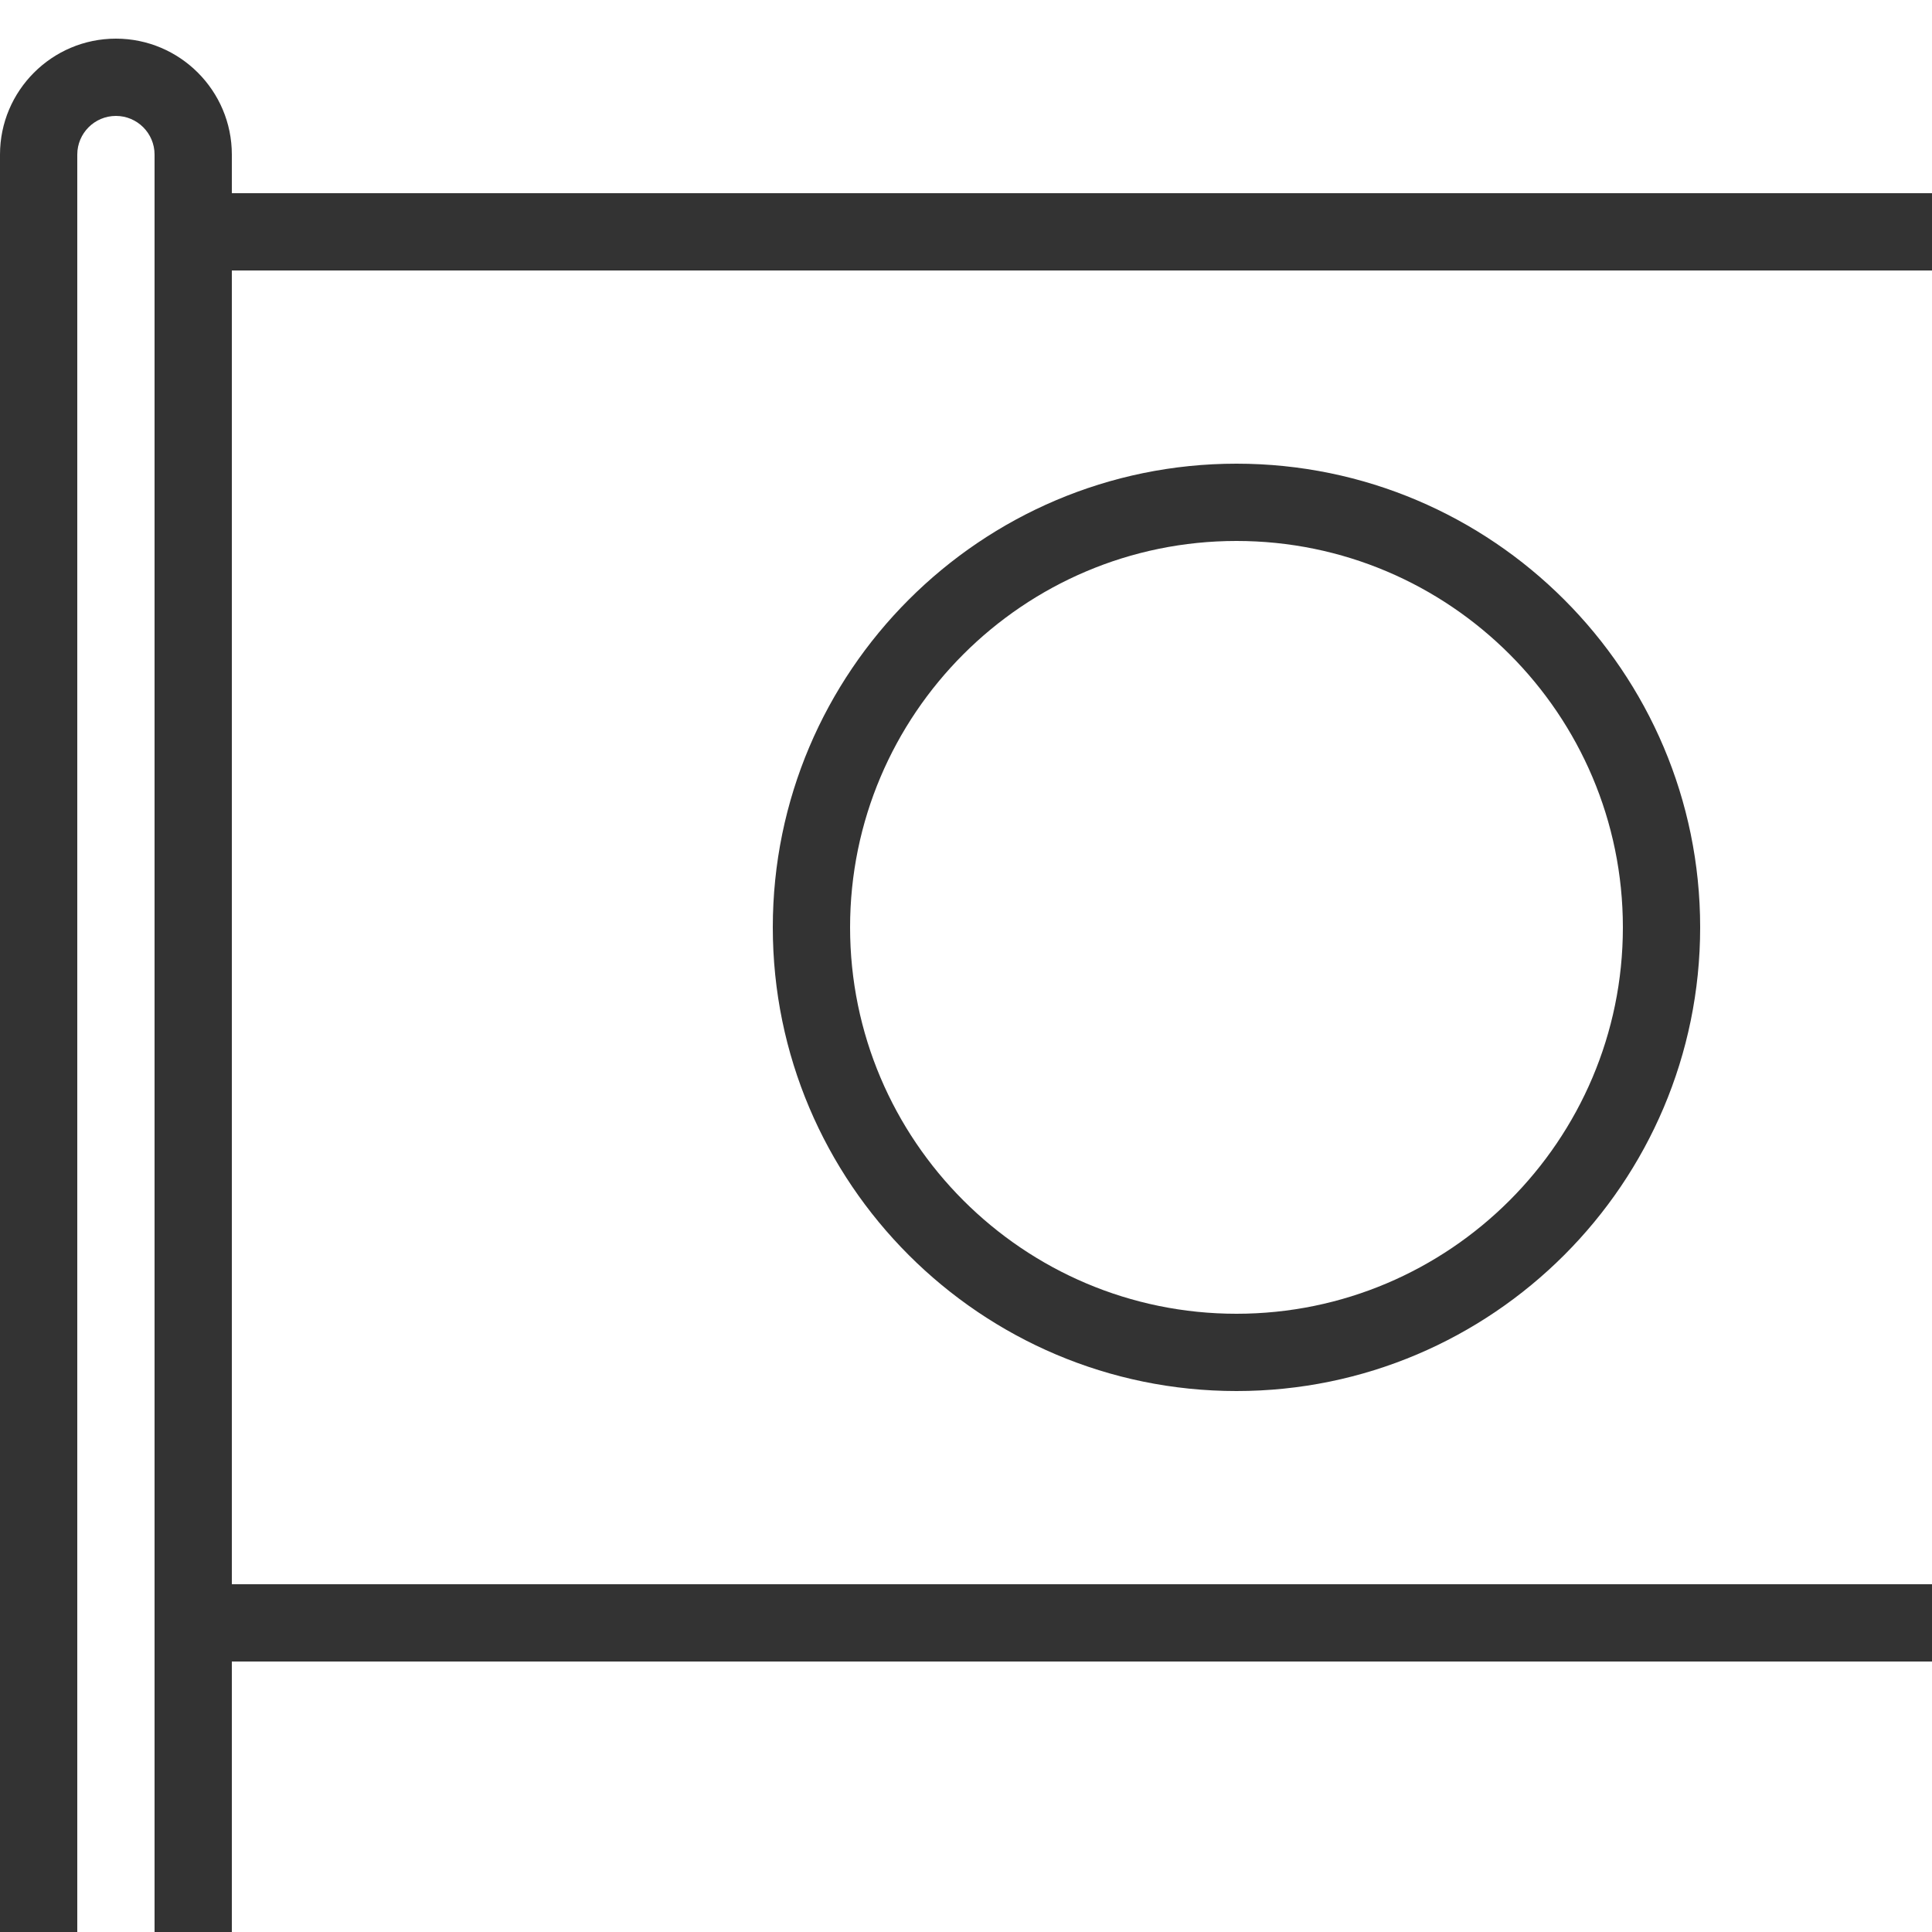 <svg width="50" height="50" viewBox="0 0 50 50" fill="none" xmlns="http://www.w3.org/2000/svg">
<g clip-path="url(#clip0)">
<path fill="#333" d="M57,5H6V4c0-1.654-1.346-3-3-3S0,2.346,0,4v54c0,0.552,0.447,1,1,1h4c0.553,0,1-0.448,1-1V43h51	c1.654,0,3-1.346,3-3V8C60,6.346,58.654,5,57,5z M4,57H2V4c0-0.551,0.448-1,1-1s1,0.449,1,1v2v36V57z M58,40	c0,0.551-0.448,1-1,1H6V7h51c0.552,0,1,0.449,1,1V40z"></path><path fill="#333" d="M32,12c-6.617,0-12,5.383-12,12s5.383,12,12,12s12-5.383,12-12S38.617,12,32,12z M32,34	c-5.514,0-10-4.486-10-10s4.486-10,10-10s10,4.486,10,10S37.514,34,32,34z">
</path>
</g>
<defs>
<clipPath id="clip0">
<rect width="50" height="50" fill="white"/>
</clipPath>
</defs>
</svg>
